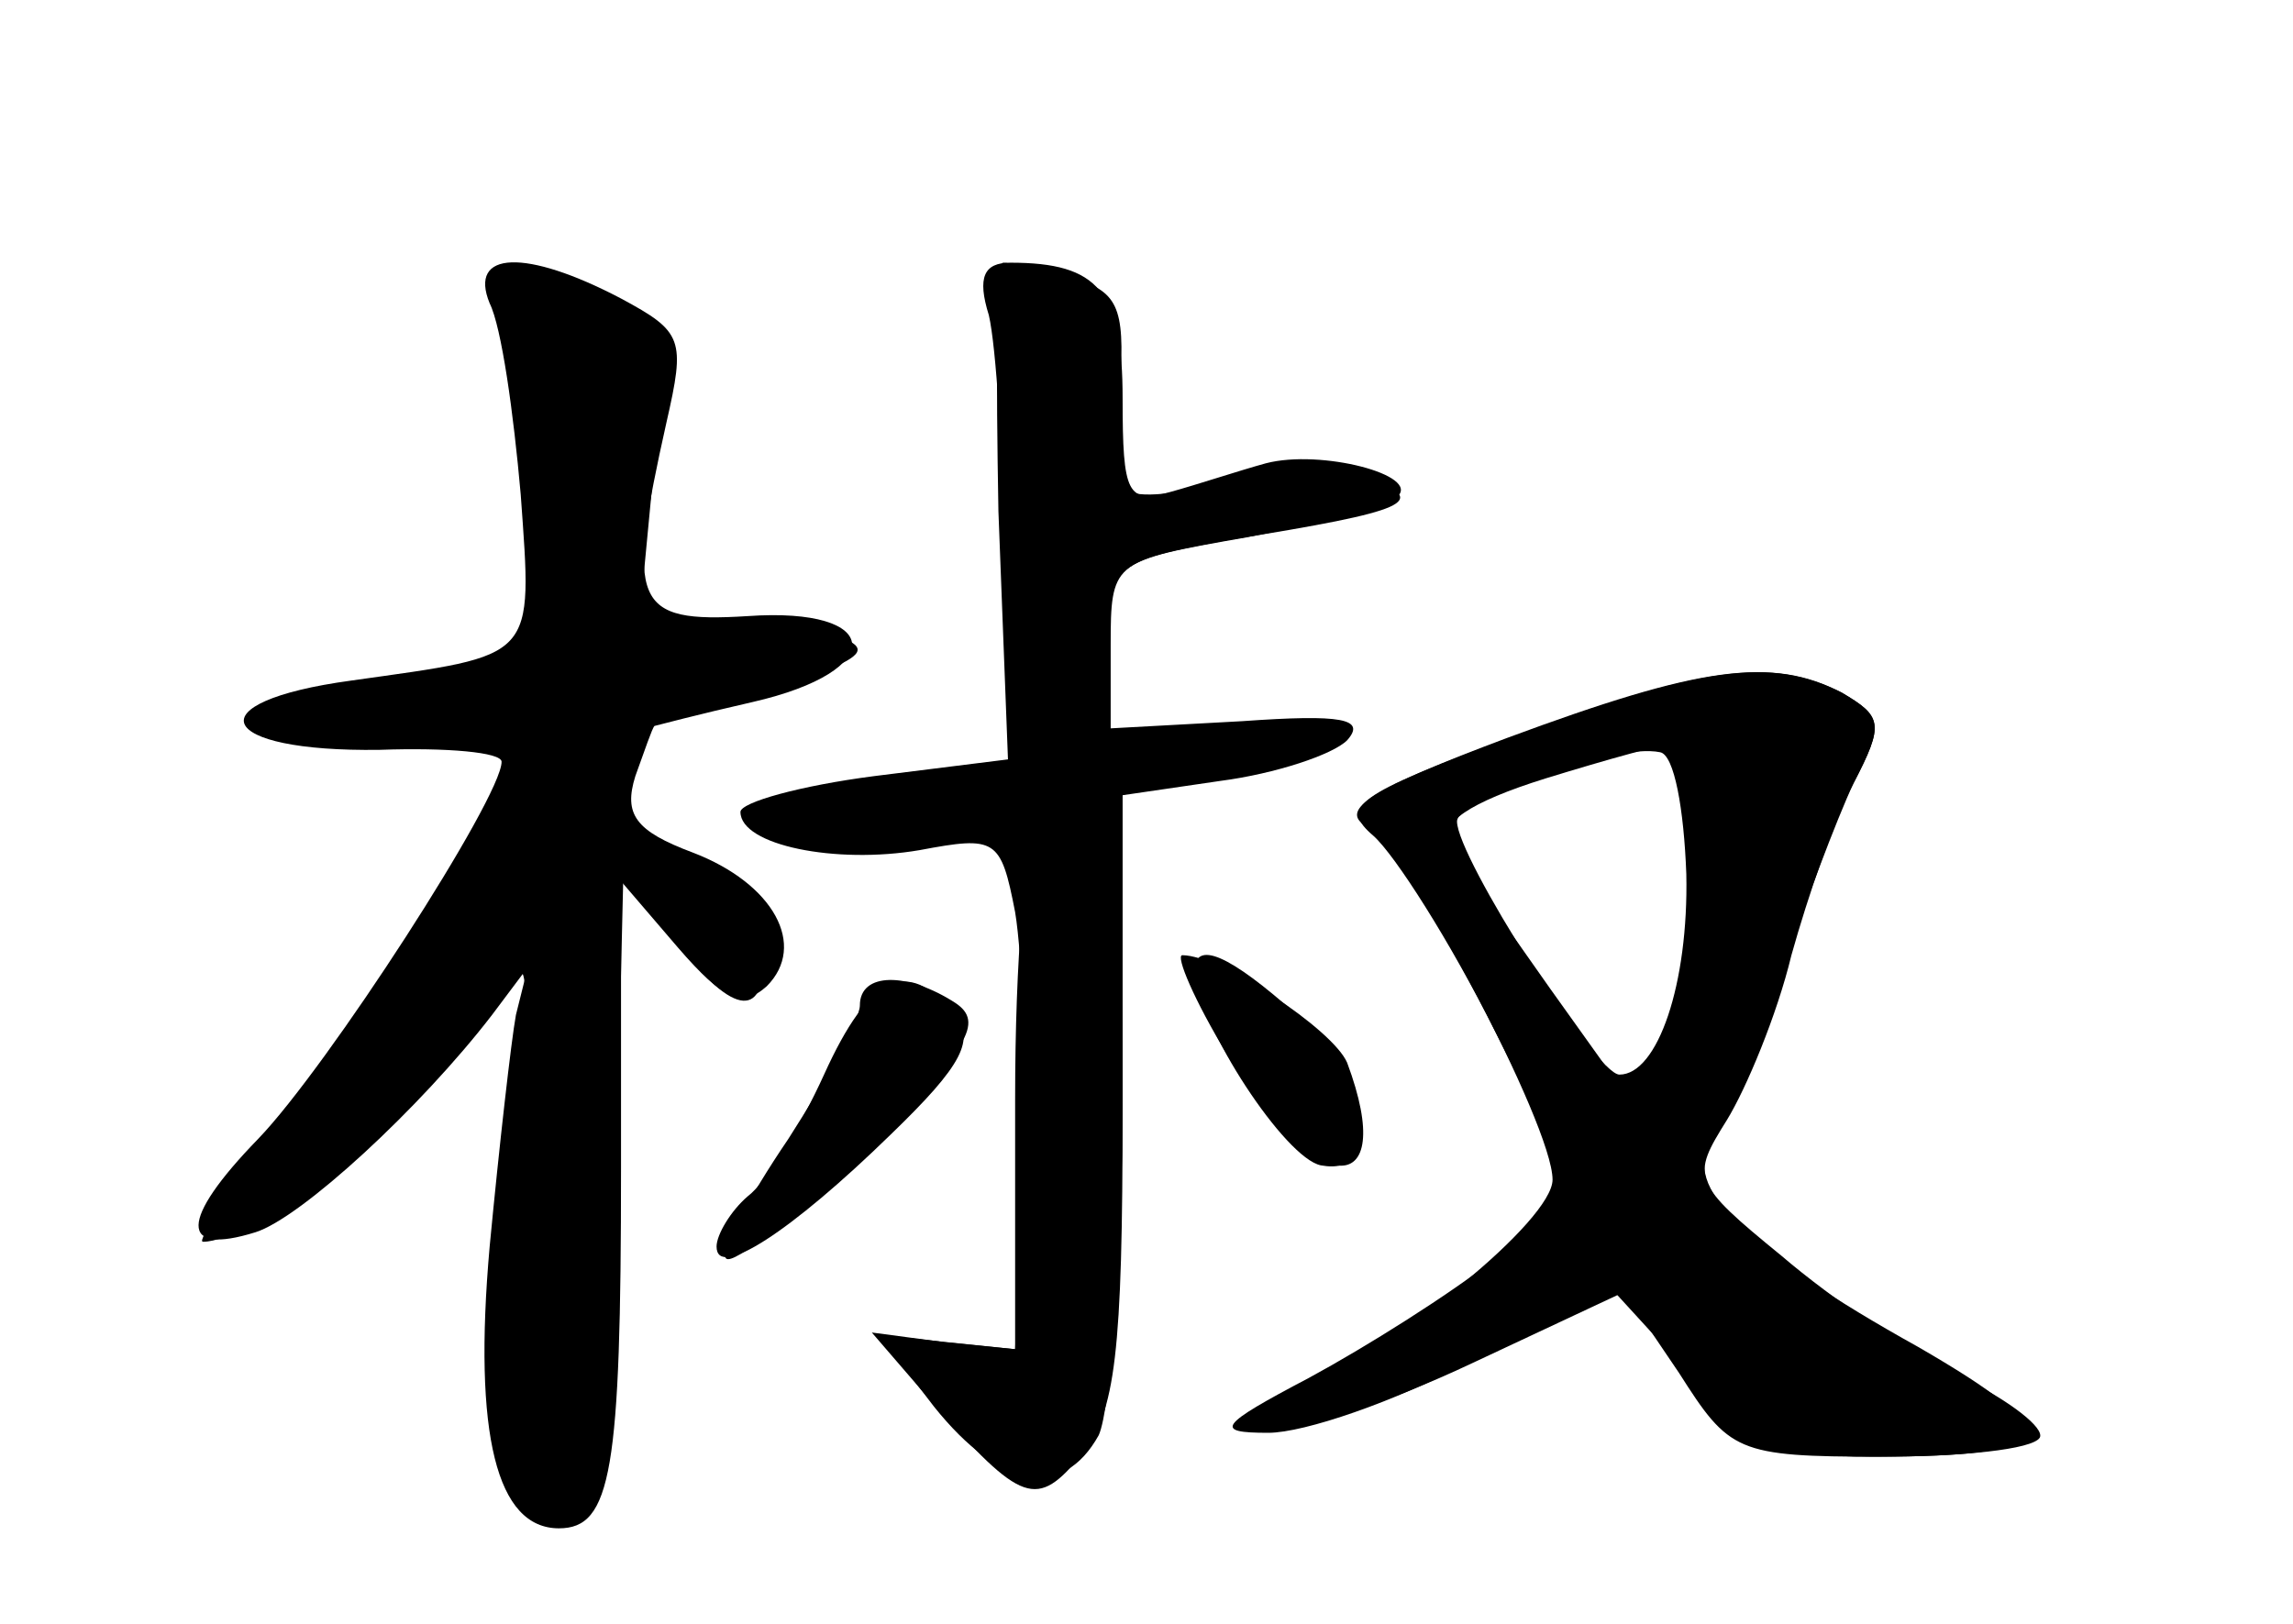 <?xml version="1.0" standalone="no"?>
<!DOCTYPE svg PUBLIC "-//W3C//DTD SVG 20010904//EN"
 "http://www.w3.org/TR/2001/REC-SVG-20010904/DTD/svg10.dtd">
<svg version="1.0" xmlns="http://www.w3.org/2000/svg"
 width="96pt" height="68pt" viewBox="0 0 96 68"
 preserveAspectRatio="xMidYMid meet">
<g transform="translate(0,68) scale(0.1,-0.1)" fill="#000000" stroke="none">
<g id="part-0" class="char-part">
  <path d="M205 553 c5 -10 10 -46 13 -80 5 -70 7 -67 -71 -78 -66 -9 -57 -30
12 -29 28 1 51 -1 51 -5 0 -15 -73 -128 -102 -158 -33 -34 -33 -49 -1 -39 19
6 69 52 99 91 l15 20 -5 -20 c-2 -11 -7 -55 -11 -97 -7 -79 3 -118 29 -118 22
0 26 24 26 151 l0 120 24 -28 c19 -22 27 -25 37 -16 17 17 3 43 -31 56 -24 9
-29 16 -24 32 4 11 7 20 8 21 0 0 19 5 41 10 57 13 55 40 -2 36 -48 -3 -51 5
-34 81 8 35 7 38 -19 52 -40 21 -64 20 -55 -2z"/>
  <path d="M418 466 l4 -104 -56 -7 c-31 -4 -56 -11 -56 -15 0 -14 40 -22 75
-16 32 6 34 5 40 -26 3 -18 5 -67 3 -108 l-3 -75 -29 3 -28 3 23 -30 c28 -35
54 -39 69 -12 5 11 10 76 10 144 l0 124 41 6 c23 3 47 11 53 17 8 9 -2 11 -44
8 l-55 -3 0 35 c0 34 1 35 50 44 75 12 84 16 58 26 -12 5 -37 4 -58 -1 -20 -6
-40 -8 -43 -4 -3 3 -5 23 -3 44 2 33 -1 39 -21 45 -13 3 -25 6 -28 6 -3 0 -3
-47 -2 -104z"/>
  <path d="M631 371 c-56 -21 -71 -30 -59 -37 17 -10 78 -125 78 -148 0 -17 -65
-70 -106 -87 -23 -10 -25 -13 -11 -16 10 -3 47 9 83 26 l64 30 23 -34 c21 -33
24 -35 84 -35 34 0 64 3 67 8 2 4 -12 15 -32 25 -21 10 -55 33 -76 51 -38 31
-38 33 -23 57 8 13 21 44 27 69 7 25 18 57 26 72 13 25 12 28 -5 38 -30 15
-59 11 -140 -19z m75 -57 c1 -46 -12 -84 -28 -84 -10 0 -68 91 -68 106 0 10
66 33 85 29 6 -1 10 -24 11 -51z"/>
  <path d="M500 273 c2 -23 38 -78 53 -81 27 -5 21 34 -10 63 -28 25 -43 32 -43
18z"/>
  <path d="M360 259 c0 -6 -14 -31 -30 -56 -17 -25 -29 -48 -26 -50 3 -3 29 18
58 46 44 42 50 53 38 61 -20 13 -40 13 -40 -1z"/>
</g>
<g id="part-1" class="char-part">
  <path d="M214 528 c3 -18 7 -53 8 -78 l3 -45 -57 -9 c-74 -12 -75 -26 -2 -26
l55 0 -32 -60 c-18 -34 -50 -81 -71 -105 -22 -25 -36 -45 -33 -45 20 0 77 46
105 82 27 38 30 40 30 17 0 -13 -5 -55 -10 -94 -8 -51 -7 -77 1 -98 27 -64 46
0 48 163 l2 85 20 -27 c25 -33 39 -36 39 -8 0 13 -12 28 -30 38 -45 25 -41 59
8 68 20 4 44 10 52 15 13 6 12 9 -3 14 -9 4 -31 5 -48 3 l-32 -5 6 63 c5 56 4
65 -13 74 -37 20 -51 13 -46 -22z"/>
</g>
<g id="part-2" class="char-part">
  <path d="M414 548 c3 -13 6 -58 6 -100 0 -70 2 -78 19 -78 16 0 20 8 23 38 3
37 3 37 60 47 31 6 59 13 63 17 10 9 -32 20 -55 14 -11 -3 -29 -9 -40 -12 -18
-5 -20 -1 -20 39 0 45 -10 57 -47 57 -11 0 -14 -6 -9 -22z"/>
</g>
<g id="part-3" class="char-part">
  <path d="M435 332 c-6 -4 -10 -54 -10 -112 l0 -105 -30 3 -30 4 25 -29 c38
-43 44 -45 63 -22 14 18 17 42 17 145 0 124 -5 139 -35 116z"/>
  <path d="M514 238 c36 -60 72 -62 50 -3 -6 14 -53 45 -69 45 -3 0 5 -19 19
-42z"/>
  <path d="M345 230 c-10 -22 -24 -45 -32 -51 -7 -6 -13 -16 -13 -21 0 -14 31 6
73 47 30 29 36 40 26 51 -19 23 -35 16 -54 -26z"/>
</g>
<g id="part-4" class="char-part">
  <path d="M632 371 c-65 -24 -71 -29 -57 -41 9 -8 32 -44 51 -82 l34 -67 -34
-28 c-19 -15 -54 -37 -78 -50 -38 -20 -40 -23 -17 -23 15 0 53 13 85 30 l59
30 32 -35 c27 -30 38 -35 77 -35 79 0 83 9 19 46 -72 40 -100 68 -86 86 6 7
18 38 28 68 10 30 24 67 31 82 13 25 12 28 -5 38 -29 15 -58 11 -139 -19z m78
-48 c-1 -27 -6 -61 -13 -77 l-13 -29 -35 49 c-19 27 -38 54 -42 61 -5 8 8 17
40 27 26 8 51 15 56 15 4 1 7 -20 7 -46z"/>
</g>
</g>
</svg>